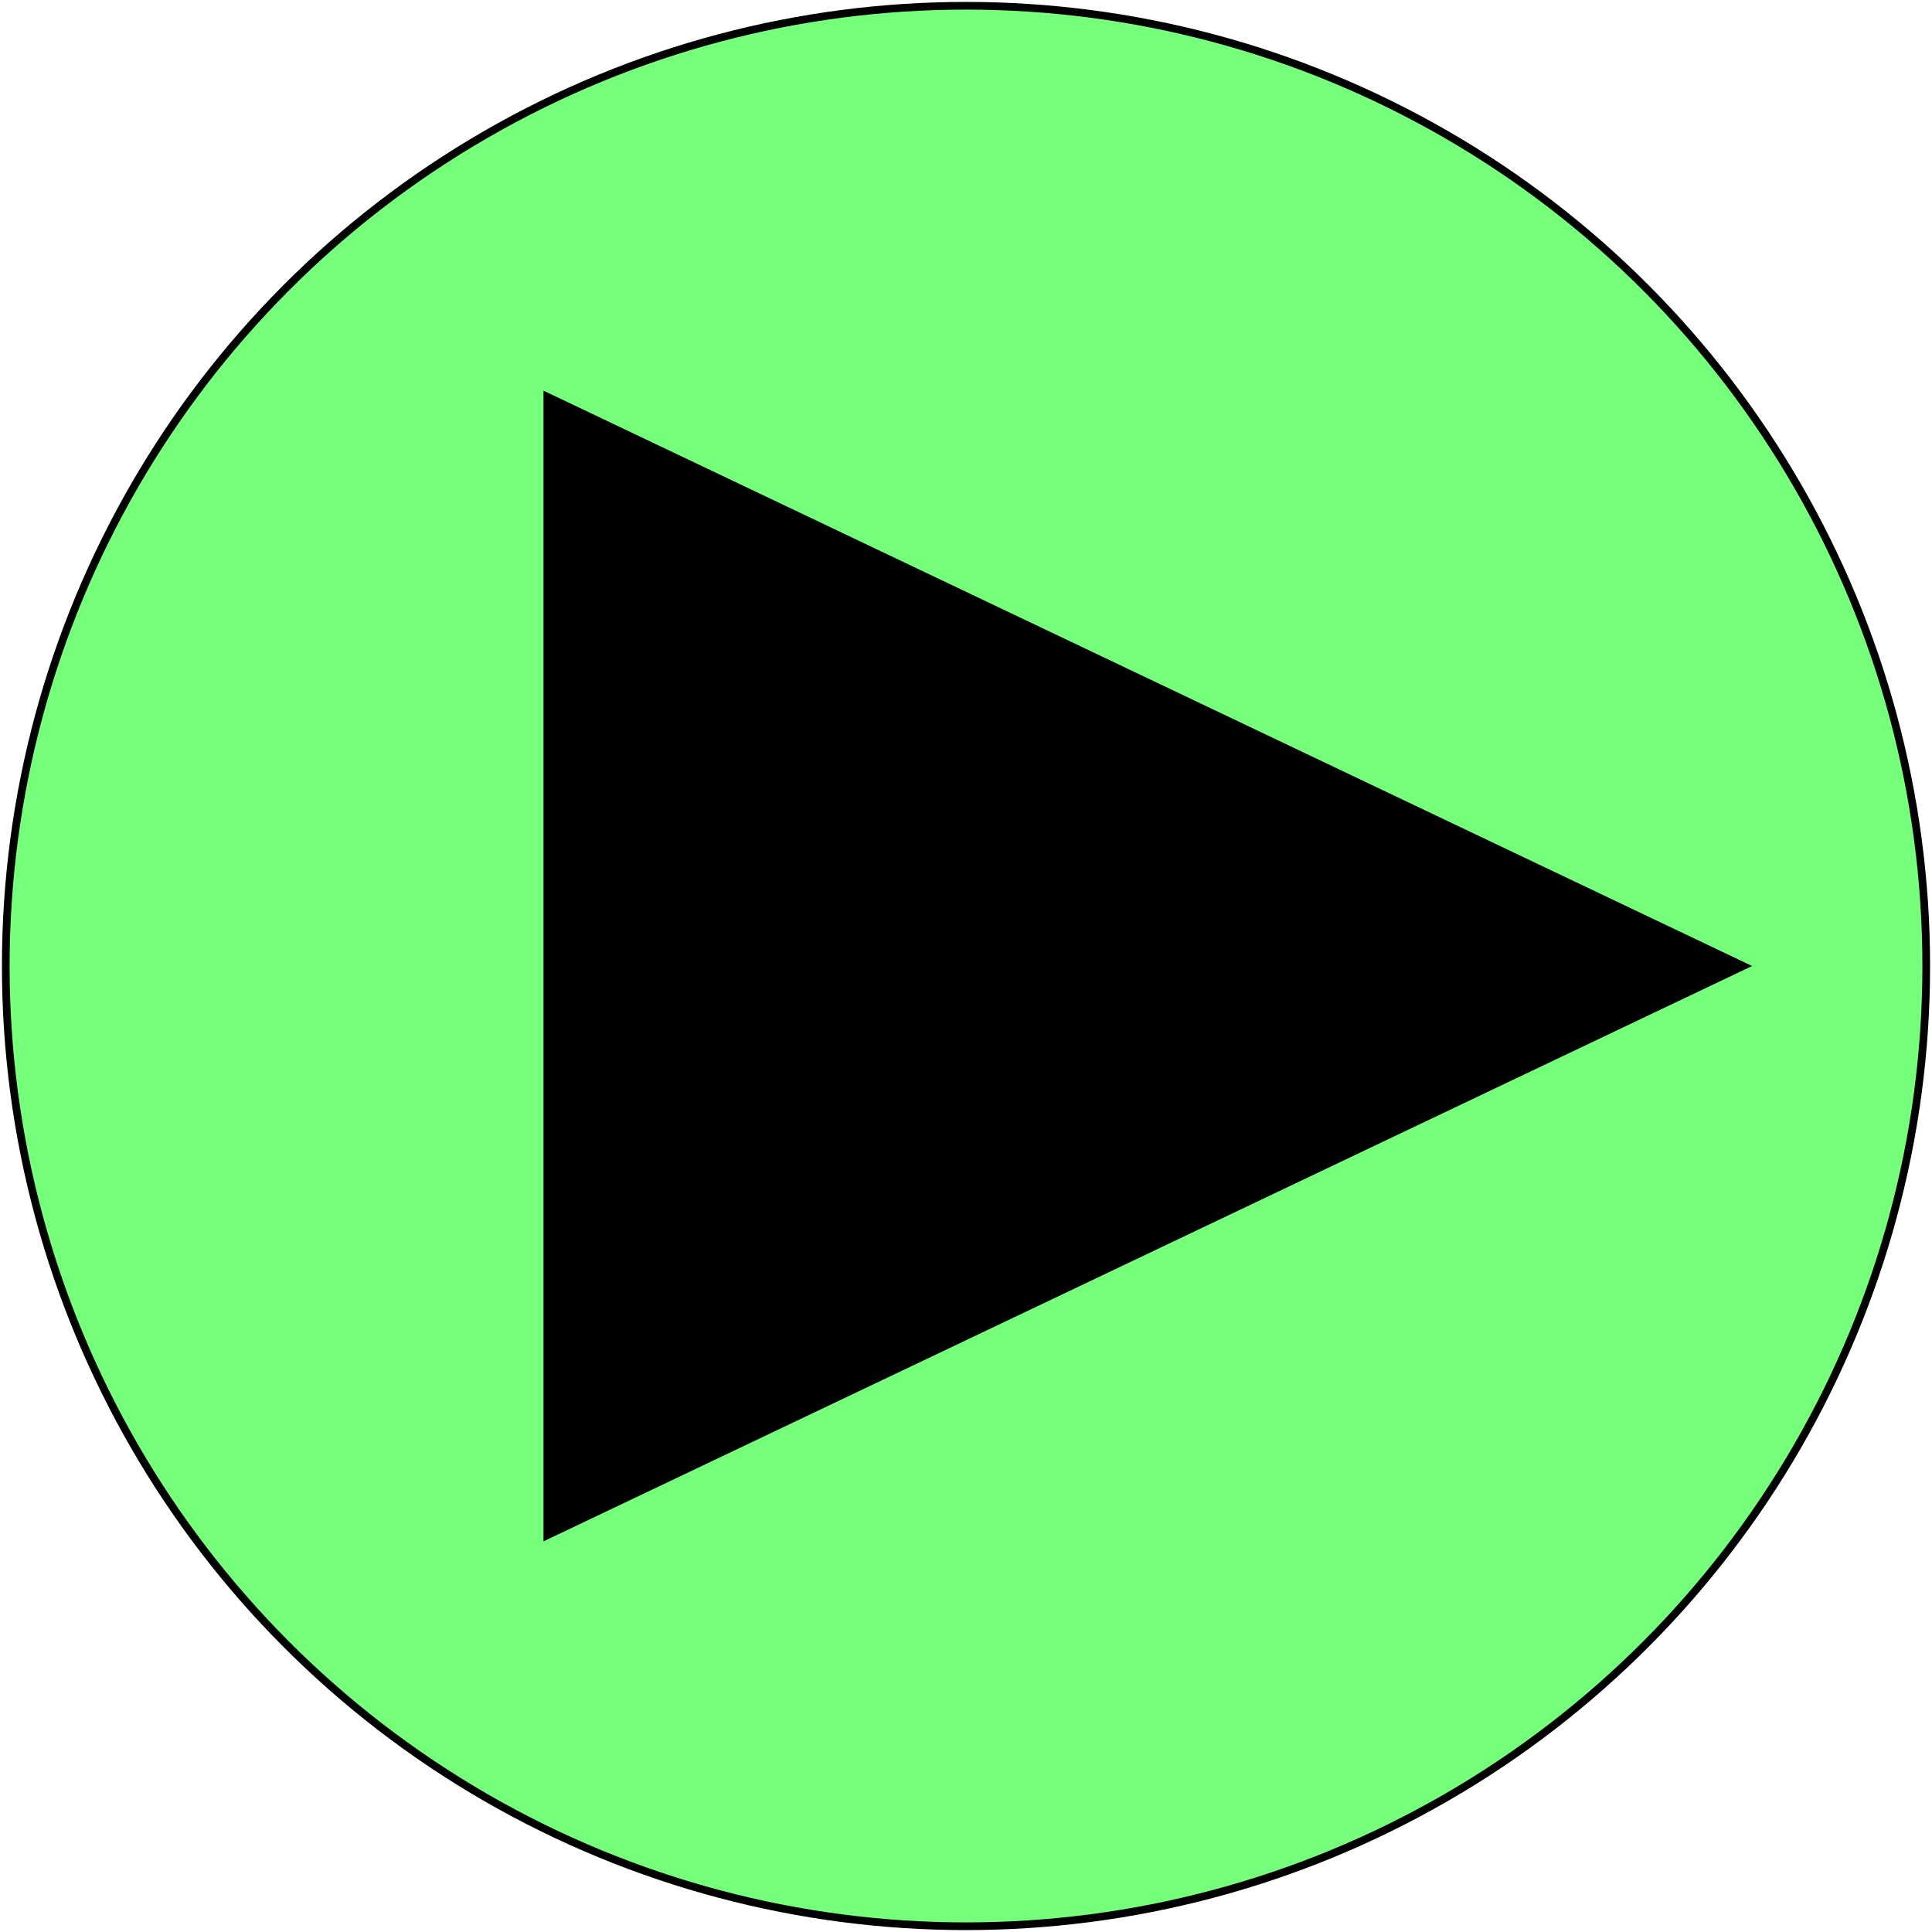 <svg width="503" height="503" xmlns="http://www.w3.org/2000/svg">

 <g>
  <title>Layer 1</title>
  <ellipse stroke-width="2" stroke="#000" ry="250" rx="250" id="svg_1" cy="251.5" cx="251.5" fill="#75ff7b"/>
  <path stroke="#000" transform="rotate(90 298.5 251.5)" id="svg_2" d="m149.5,408l149,-313l149,313l-298,0z" fill="#000000"/>
 </g>
</svg>